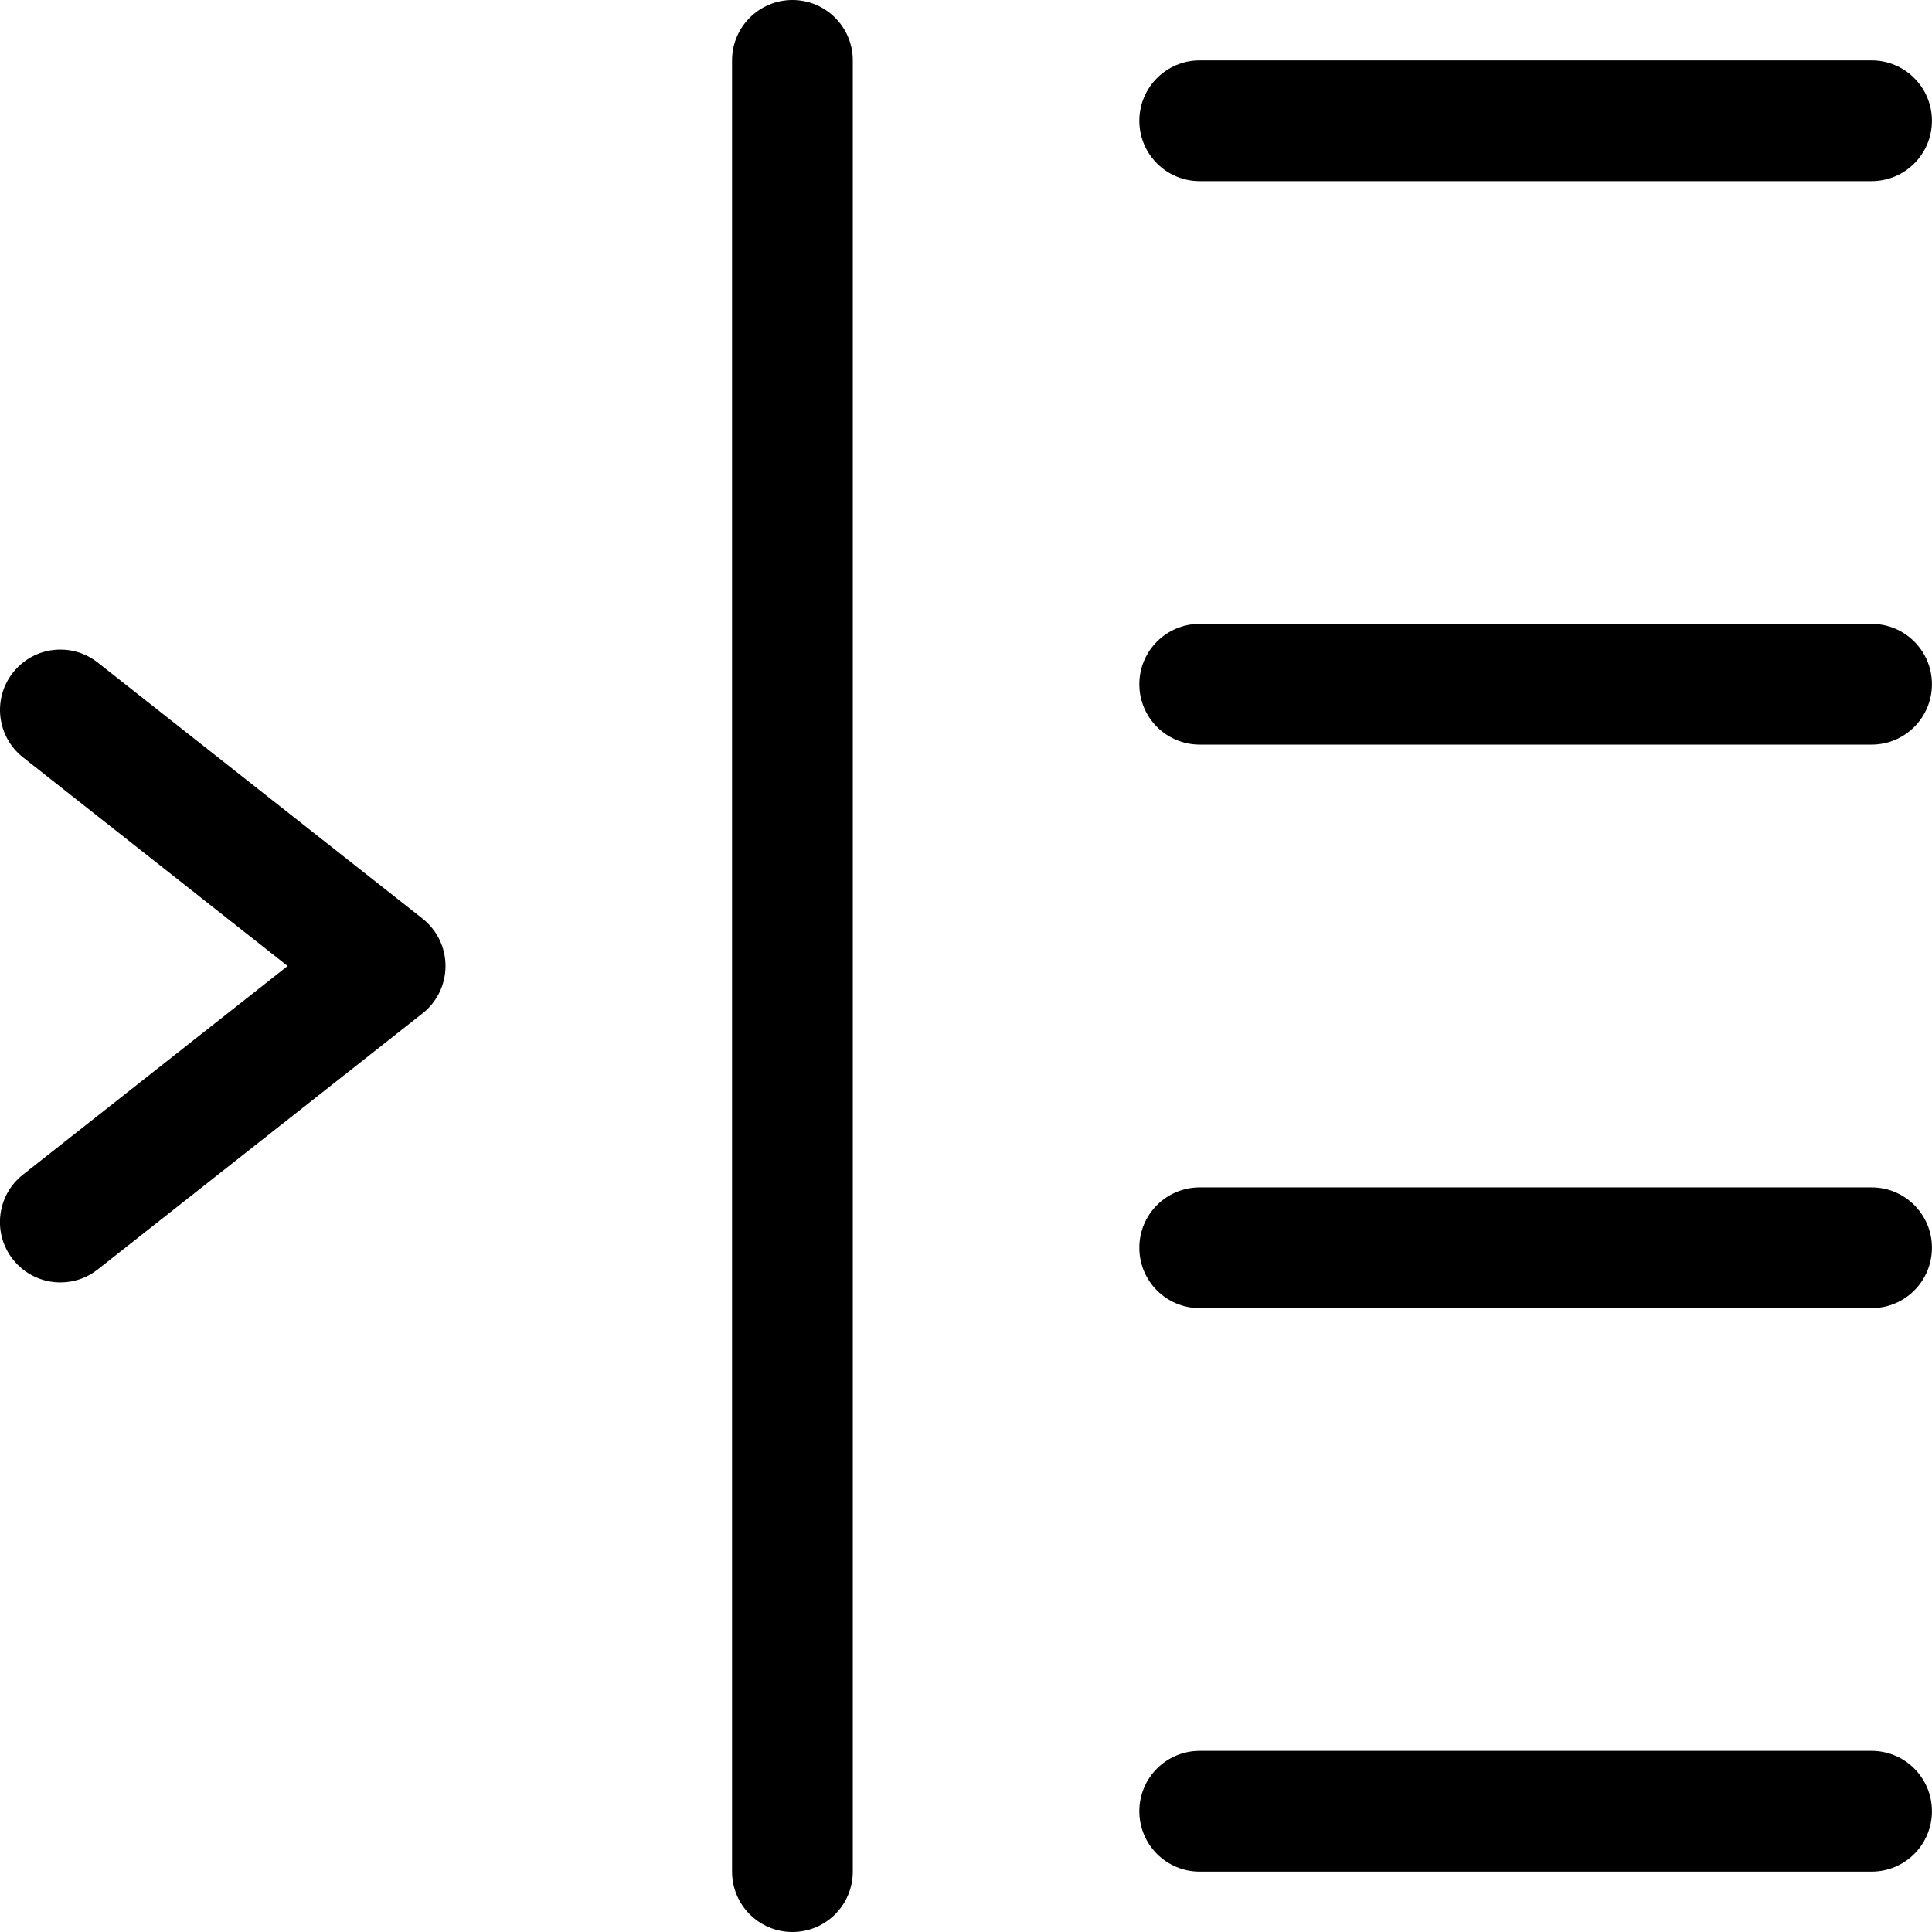 <svg xmlns="http://www.w3.org/2000/svg" viewBox="0 0 32 32"><!--! Font Icona - https://fonticona.com | License - https://fonticona.com/license | Copyright 2022 FontIcona.com --><path d="M13.125,32c-0.552,0-1-0.447-1-1V1c0-0.552,0.448-1,1-1s1,0.448,1,1v30C14.125,31.553,13.677,32,13.125,32z"/><path d="M30.999,31H19.871c-0.553,0-1-0.447-1-1s0.447-1,1-1h11.128c0.553,0,1,0.447,1,1S31.552,31,30.999,31z"/><path d="M30.999,21.667H19.871c-0.553,0-1-0.447-1-1s0.447-1,1-1h11.128c0.553,0,1,0.447,1,1S31.552,21.667,30.999,21.667z"/><path d="M30.999,12.333H19.871c-0.553,0-1-0.448-1-1s0.447-1,1-1h11.128c0.553,0,1,0.448,1,1S31.552,12.333,30.999,12.333z"/><path d="M30.999,3H19.871c-0.553,0-1-0.448-1-1s0.447-1,1-1h11.128c0.553,0,1,0.448,1,1S31.552,3,30.999,3z"/><path d="M1,21.241c-0.295,0-0.588-0.131-0.786-0.381c-0.342-0.434-0.268-1.062,0.166-1.404L4.764,16l-4.383-3.456c-0.434-0.342-0.508-0.971-0.166-1.404c0.342-0.434,0.97-0.508,1.404-0.166l5.379,4.241C7.239,15.404,7.379,15.694,7.379,16s-0.14,0.596-0.381,0.785l-5.379,4.241C1.436,21.171,1.217,21.241,1,21.241z"/></svg>